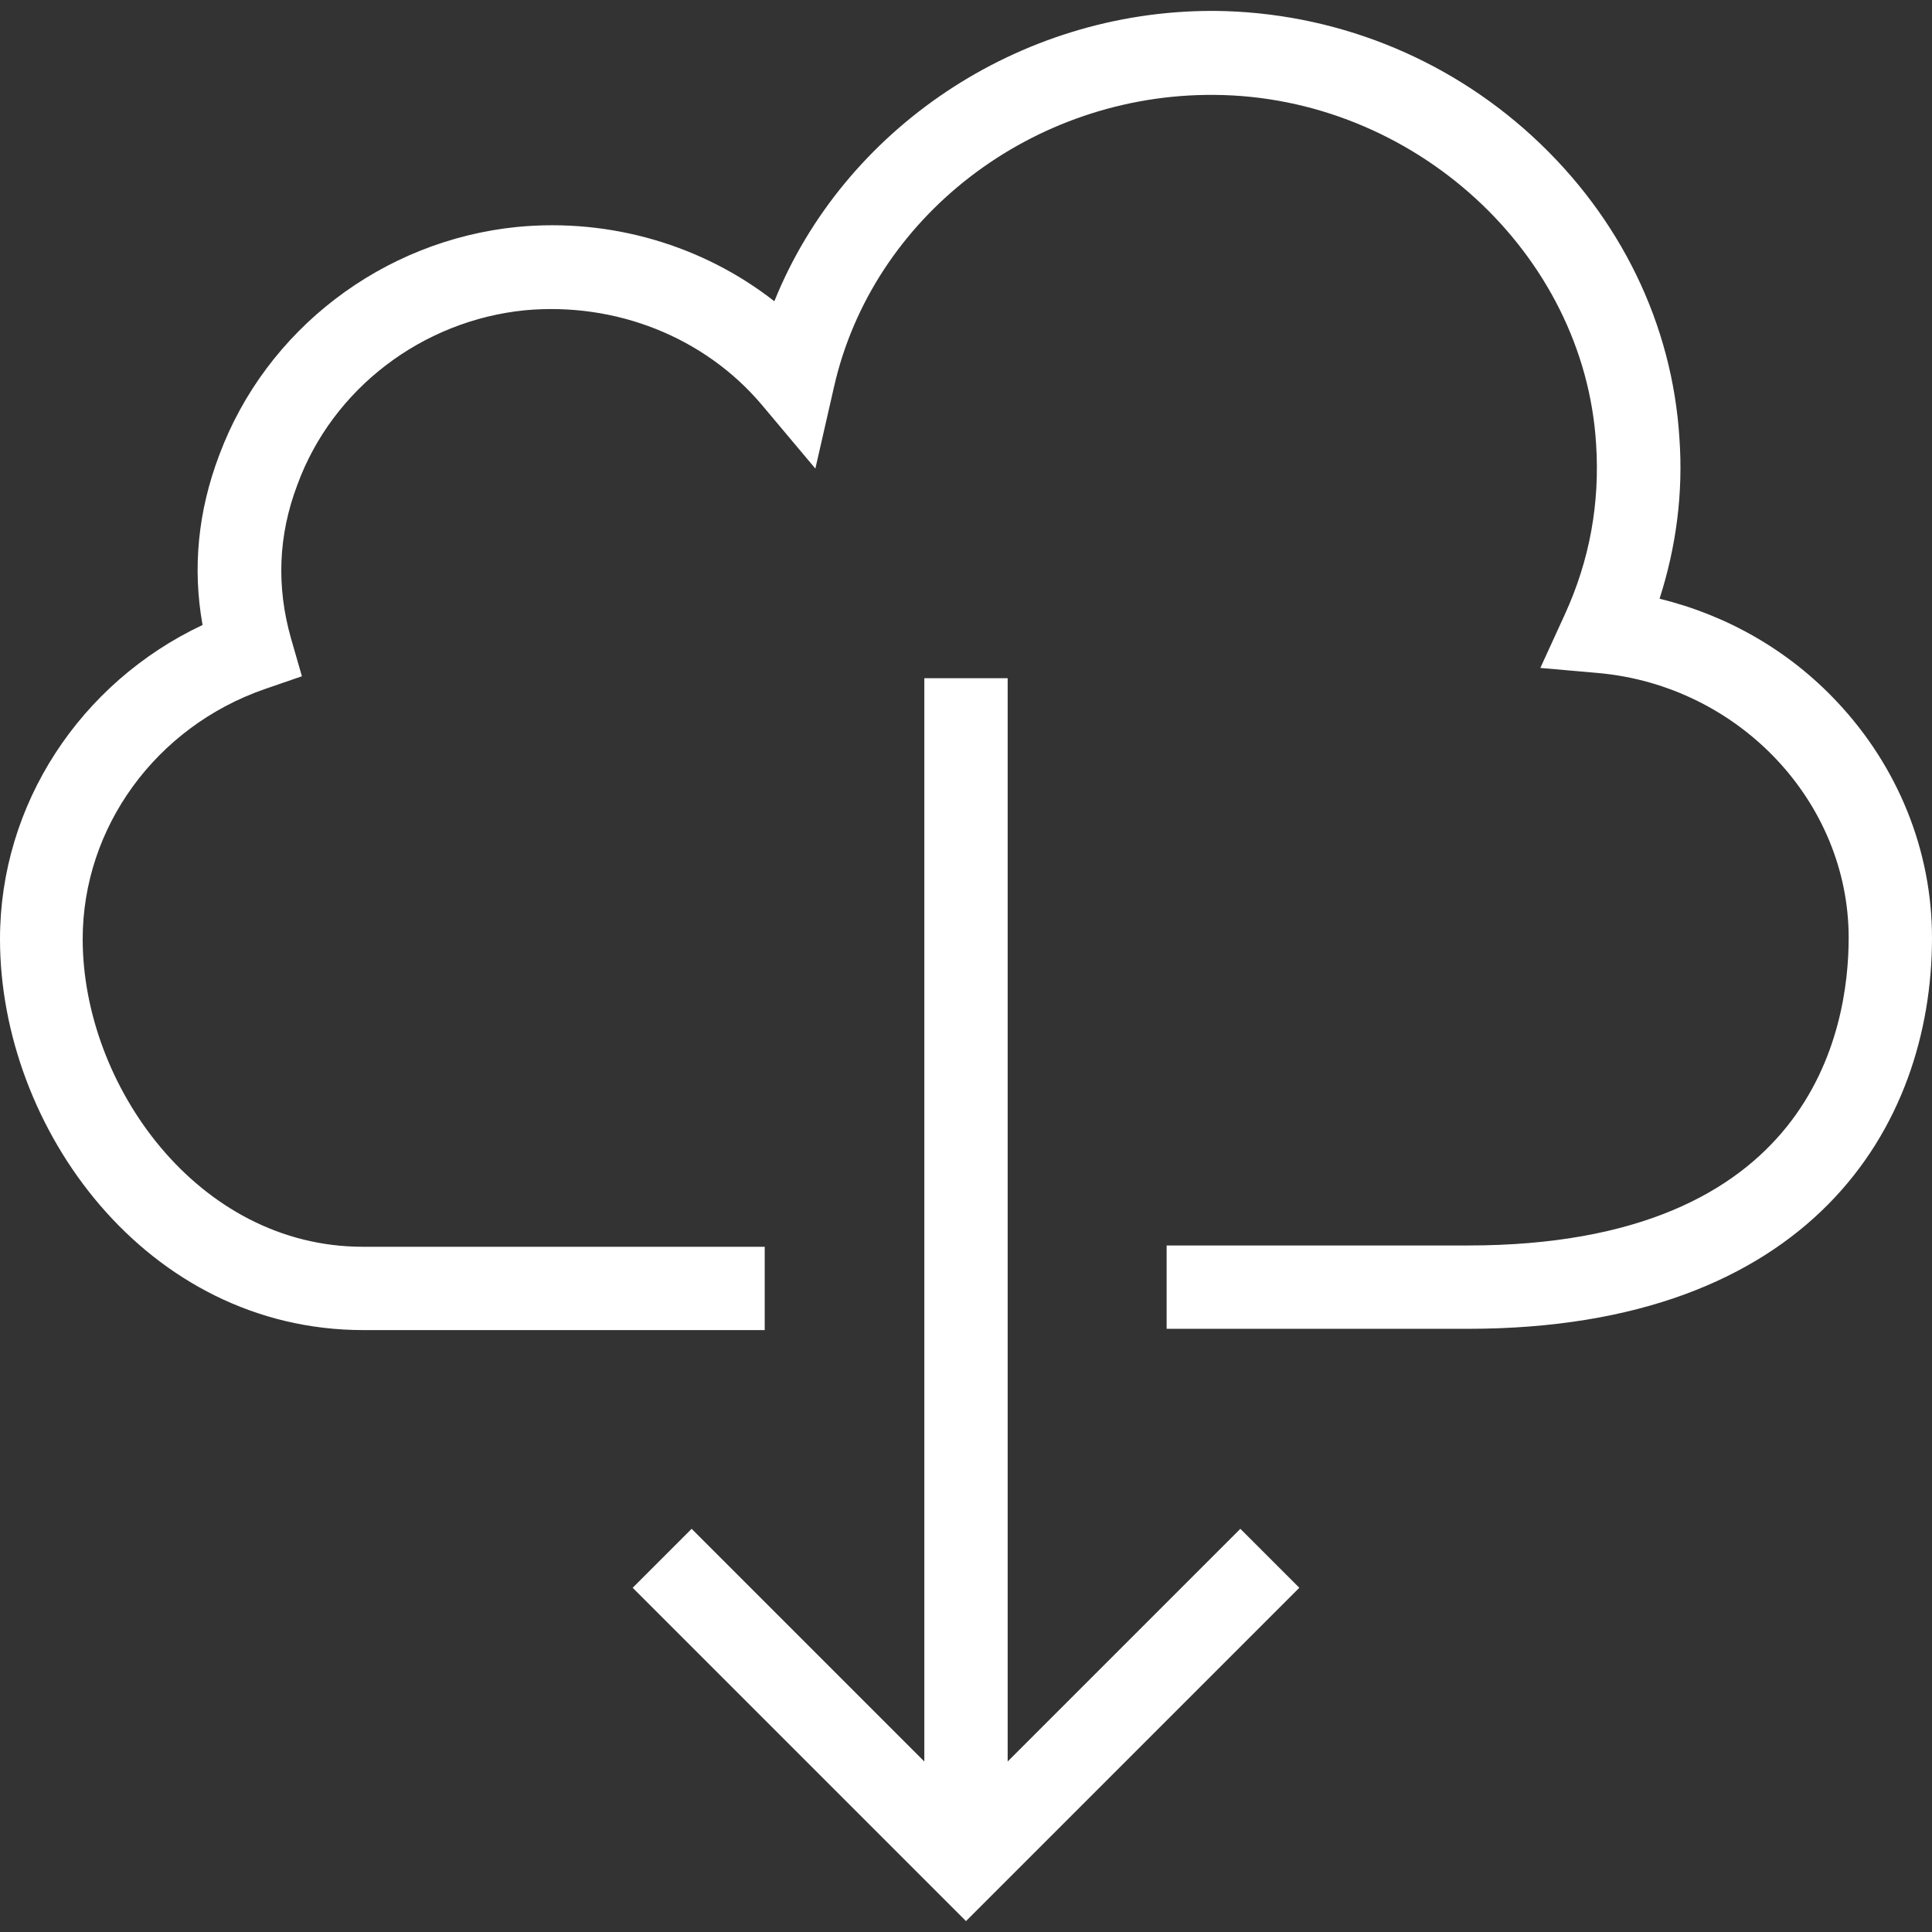 <?xml version="1.0"?>
<svg xmlns="http://www.w3.org/2000/svg" xmlns:xlink="http://www.w3.org/1999/xlink" version="1.1" id="Layer_1" x="0px" y="0px" viewBox="0 0 395.638 395.638" style="enable-background:new 0 0 395.638 395.638;" xml:space="preserve" width="512px" height="512px" class="hovered-paths"><rect x="0" y="0" width="395.638" height="395.638" fill="#333333" stroke="none"/><g><g>
	<g>
		<polygon points="254,313.071 206.351,360.721 206.351,138.881 189.285,138.881 189.285,360.721 141.636,313.071 129.56,325.147     197.819,393.406 266.076,325.147   " data-original="#000000" class="hovered-path active-path" data-old_color="#000000" fill="#FFFFFF"/>
	</g>
</g><g>
	<g>
		<path d="M376.209,143.738c-9.845-10.501-22.447-17.721-36.361-21.134c3.413-10.632,4.858-21.659,4.07-32.817    c-1.444-23.366-12.076-45.287-30.061-61.827c-17.852-16.407-40.955-25.465-64.976-25.728c-0.262,0-0.394,0-0.656,0    c-39.774,0-75.478,24.284-89.654,59.464C144,50.276,125.098,44.631,105.934,46.47c-27.567,2.757-51.457,21.003-61.04,46.73    c-4.332,11.42-5.513,23.104-3.413,34.786C16.408,139.8,0,164.741,0,192.306c0,38.724,29.929,80.073,74.428,80.073H156.6v-17.065    H74.296c-33.867,0-57.363-33.211-57.363-63.008c0-22.84,14.964-43.45,37.279-51.194l7.614-2.625l-2.231-7.744    c-3.019-10.632-2.625-21.134,1.313-31.504c7.22-19.69,25.597-33.604,46.6-35.704c18.64-1.707,36.755,5.513,48.437,19.296    l11.026,13.127l3.806-16.671c7.876-34.916,40.693-60.119,77.841-59.857c40.824,0.261,75.872,32.421,78.235,71.538    c0.787,12.076-1.313,23.76-6.432,34.916l-4.987,10.895l11.945,1.05c28.748,2.625,51.194,26.385,51.194,54.213    c0,18.903-7.614,63.008-77.972,63.008h-61.695v17.065h61.695c70.096,0,95.037-41.349,95.037-80.073    C395.636,174.192,388.68,156.995,376.209,143.738z" data-original="#000000" class="hovered-path active-path" data-old_color="#000000" fill="#FFFFFF"/>
	</g>
</g></g> </svg>
